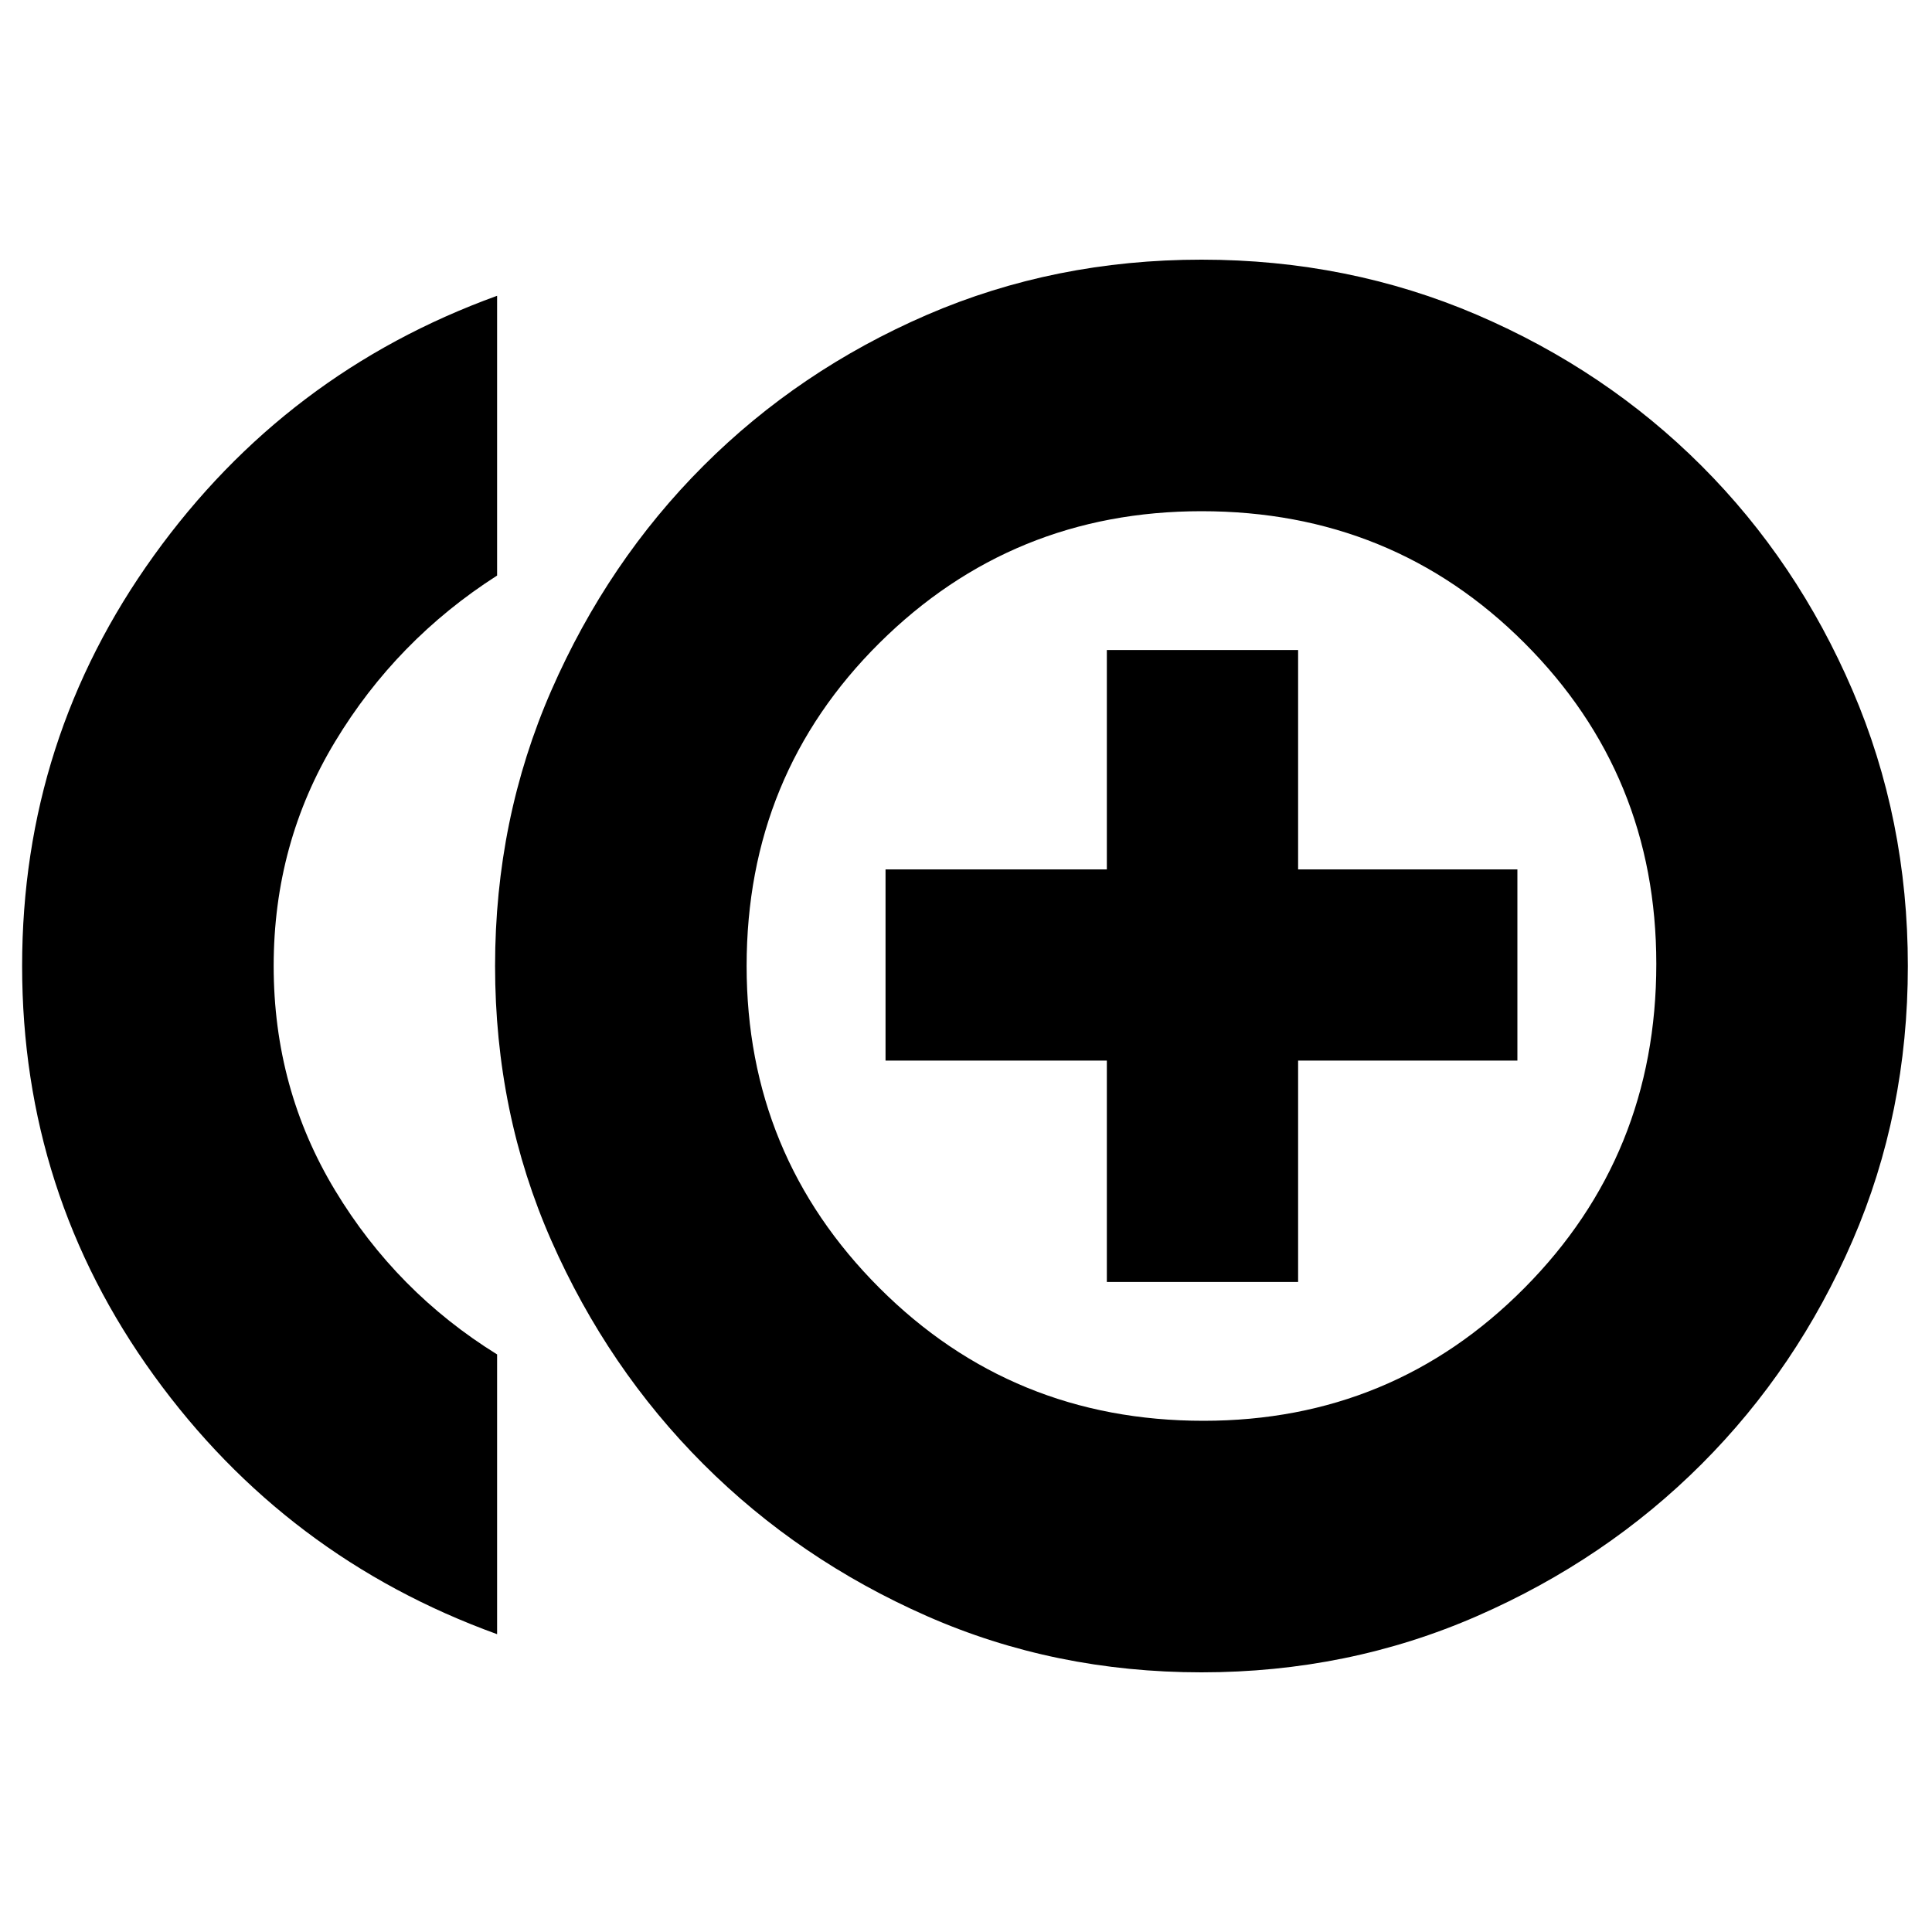 <svg xmlns="http://www.w3.org/2000/svg" height="20" width="20"><path d="M11.458 13.271H13.438V10.979H15.708V9H13.438V6.729H11.458V9H9.167V10.979H11.458ZM5.146 16.917Q2.958 16.125 1.594 14.24Q0.229 12.354 0.229 10Q0.229 7.646 1.594 5.75Q2.958 3.854 5.146 3.062V5.958Q4.104 6.625 3.469 7.677Q2.833 8.729 2.833 10Q2.833 11.271 3.469 12.323Q4.104 13.375 5.146 14.021ZM12.438 17.312Q10.917 17.312 9.594 16.729Q8.271 16.146 7.281 15.156Q6.292 14.167 5.708 12.844Q5.125 11.521 5.125 10Q5.125 8.479 5.708 7.146Q6.292 5.812 7.281 4.823Q8.271 3.833 9.594 3.26Q10.917 2.688 12.438 2.688Q13.958 2.688 15.292 3.26Q16.625 3.833 17.615 4.823Q18.604 5.812 19.177 7.146Q19.75 8.479 19.75 10Q19.75 11.521 19.177 12.844Q18.604 14.167 17.615 15.156Q16.625 16.146 15.292 16.729Q13.958 17.312 12.438 17.312ZM12.438 10Q12.438 10 12.438 10Q12.438 10 12.438 10Q12.438 10 12.438 10Q12.438 10 12.438 10Q12.438 10 12.438 10Q12.438 10 12.438 10Q12.438 10 12.438 10Q12.438 10 12.438 10ZM12.458 14.708Q14.417 14.708 15.781 13.333Q17.146 11.958 17.146 9.979Q17.146 8.021 15.781 6.656Q14.417 5.292 12.438 5.292Q10.479 5.292 9.104 6.656Q7.729 8.021 7.729 10Q7.729 11.958 9.104 13.333Q10.479 14.708 12.458 14.708Z"/></svg>